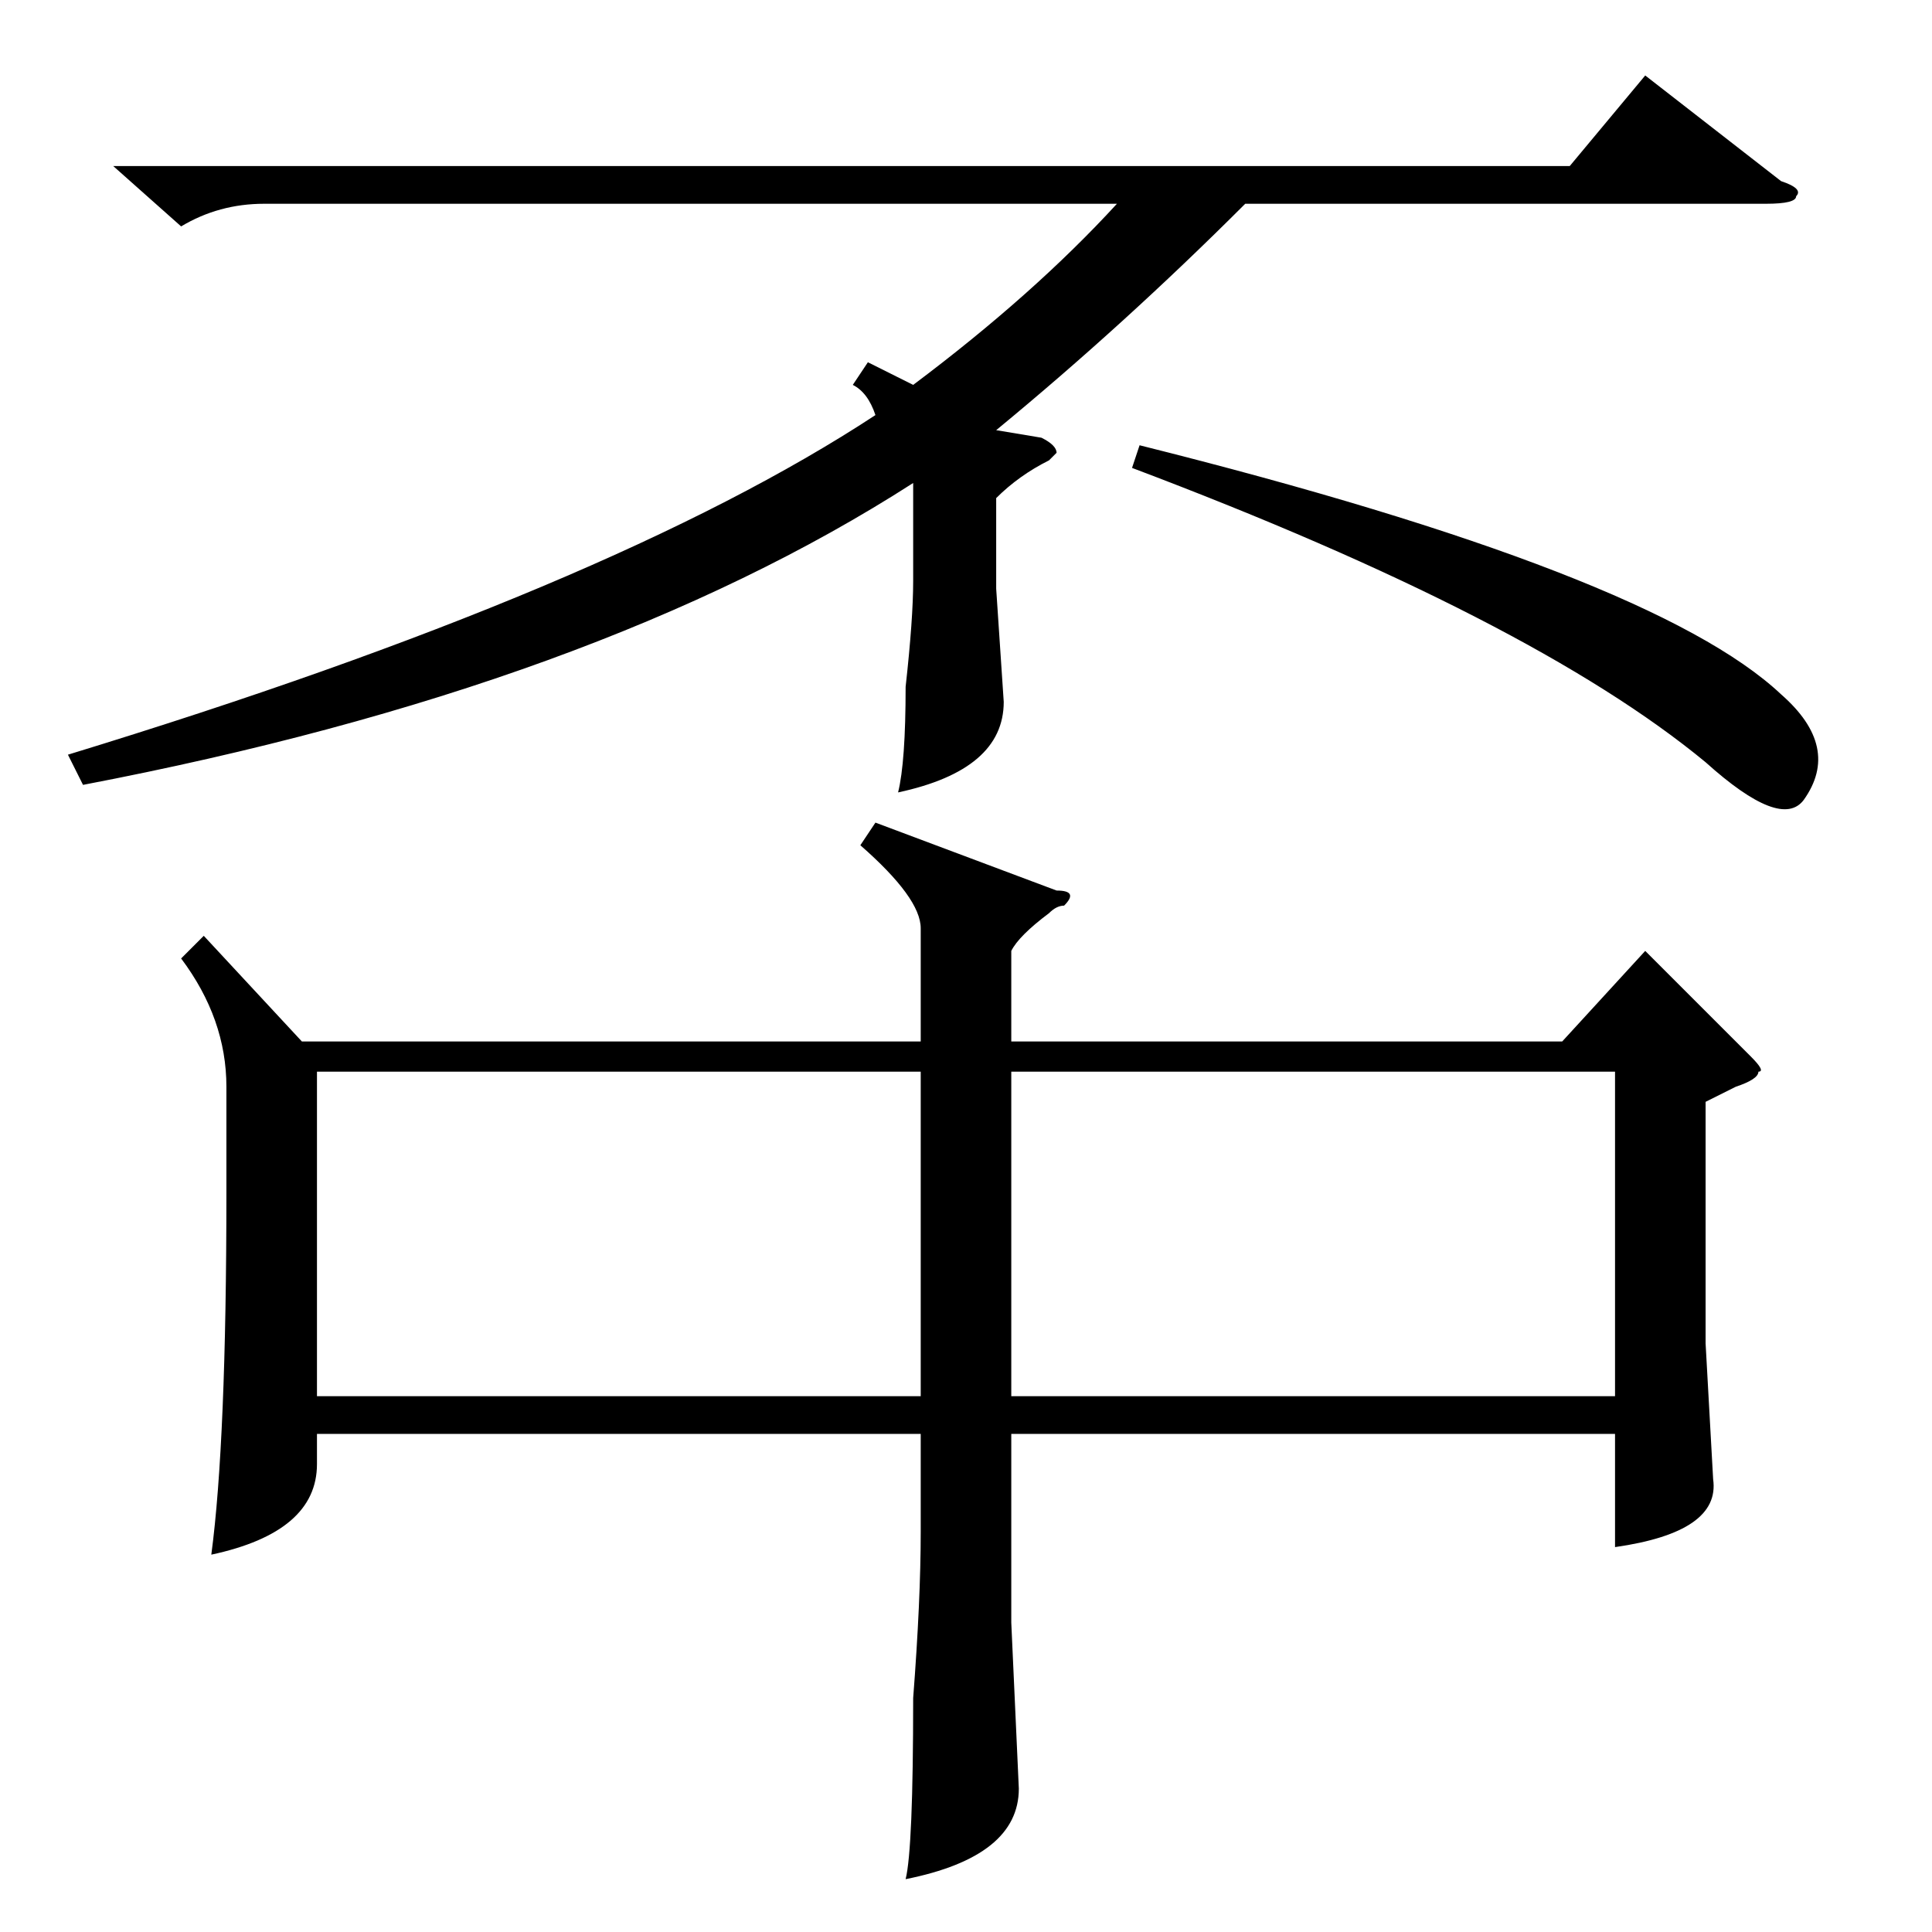 <?xml version="1.0" standalone="no"?>
<!DOCTYPE svg PUBLIC "-//W3C//DTD SVG 1.1//EN" "http://www.w3.org/Graphics/SVG/1.1/DTD/svg11.dtd" >
<svg xmlns="http://www.w3.org/2000/svg" xmlns:xlink="http://www.w3.org/1999/xlink" version="1.1" viewBox="0 -52 256 256">
  <g transform="matrix(1 0 0 -1 0 204)">
   <path fill="currentColor"
d="M27 132l13 -14h82v15q0 4 -8 11l2 3l24 -9q3 0 1 -2q-1 0 -2 -1q-4 -3 -5 -5v-12h73l11 12l14 -14q2 -2 1 -2q0 -1 -3 -2l-4 -2v-32l1 -18q1 -7 -13 -9v15h-80v-25l1 -22q0 -9 -15 -12q1 4 1 24q1 13 1 22v13h-80v-4q0 -9 -14 -12q2 15 2 48v14q0 9 -6 17zM134 71h80v43
h-80v-43zM122 114h-80v-43h80v43zM15 234h193l10 12l18 -14q3 -1 2 -2q0 -1 -4 -1h-69q-16 -16 -33 -30l6 -1q2 -1 2 -2l-1 -1q-4 -2 -7 -5v-12l1 -15q0 -9 -14 -12q1 4 1 14q1 9 1 14v13q-42 -27 -110 -40l-2 4q72 22 107 45q-1 3 -3 4l2 3l6 -3q16 12 27 24h-113
q-6 0 -11 -3zM150 194l1 3q68 -17 85 -33q8 -7 3 -14q-3 -4 -13 5q-23 19 -76 39z" />
  </g>

</svg>
